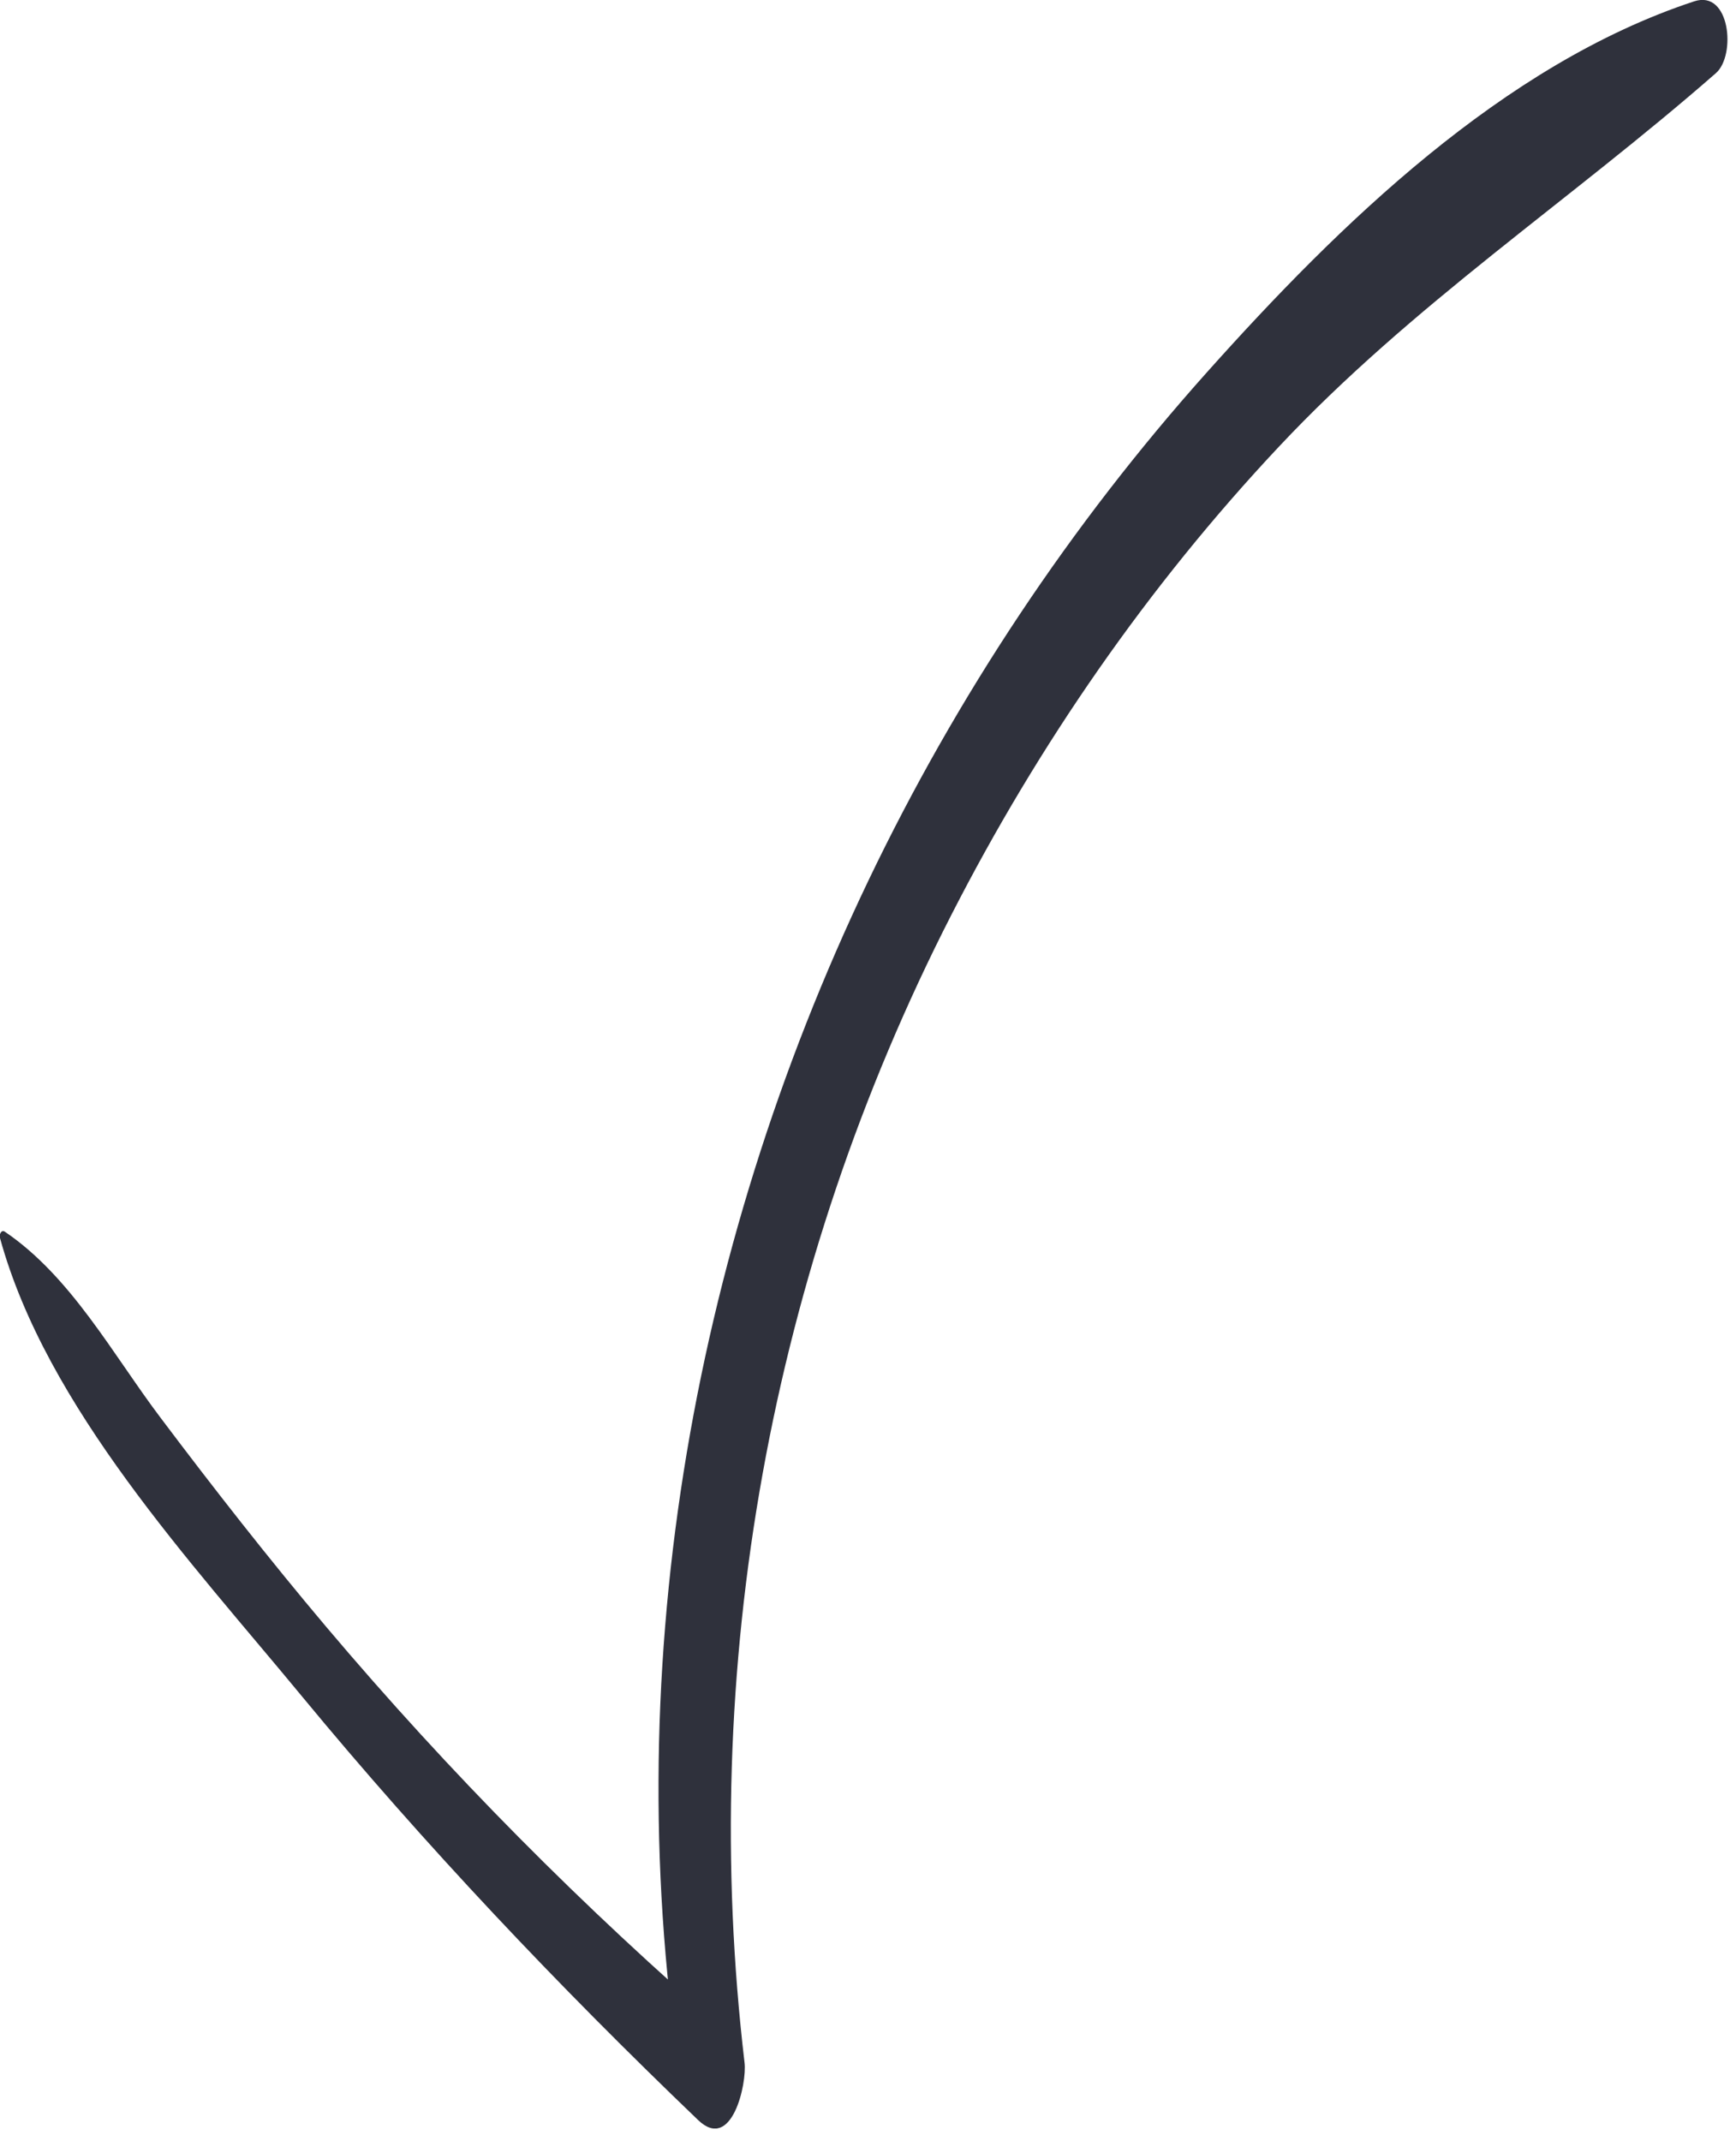 <svg width="90" height="111" viewBox="0 0 90 111" fill="none" xmlns="http://www.w3.org/2000/svg">
<g clip-path="url(#clip0_112_1993)">
<path d="M0 64.18C2.41 72.96 9.95 81.02 15.64 87.92C22.02 95.65 28.95 102.96 36.19 109.9C37.95 111.59 38.73 107.99 38.6 106.93C36.19 86.48 39.94 65.77 49.32 47.43C53.83 38.61 59.51 30.39 66.29 23.17C73.18 15.82 81.43 10.38 88.96 3.79C90.01 2.87 89.7 -0.55 87.83 0.07C77.91 3.34 69.4 11.66 62.57 19.3C55.5 27.21 49.6 36.09 45.02 45.65C35.75 65.02 31.97 87.1 35.37 108.37C36.17 107.38 36.98 106.39 37.78 105.4C30.26 98.91 23.31 91.91 16.9 84.32C13.93 80.8 11.09 77.17 8.32 73.49C5.85 70.22 3.69 66.18 0.25 63.85C0.06 63.72 -0.05 64.02 -0.01 64.17H0V64.18Z" fill="#2F313C"/>
</g>
<defs>
<clipPath id="clip0_112_1993">
<rect width="89.57" height="110.34" fill="white"/>
</clipPath>
</defs>
</svg>
